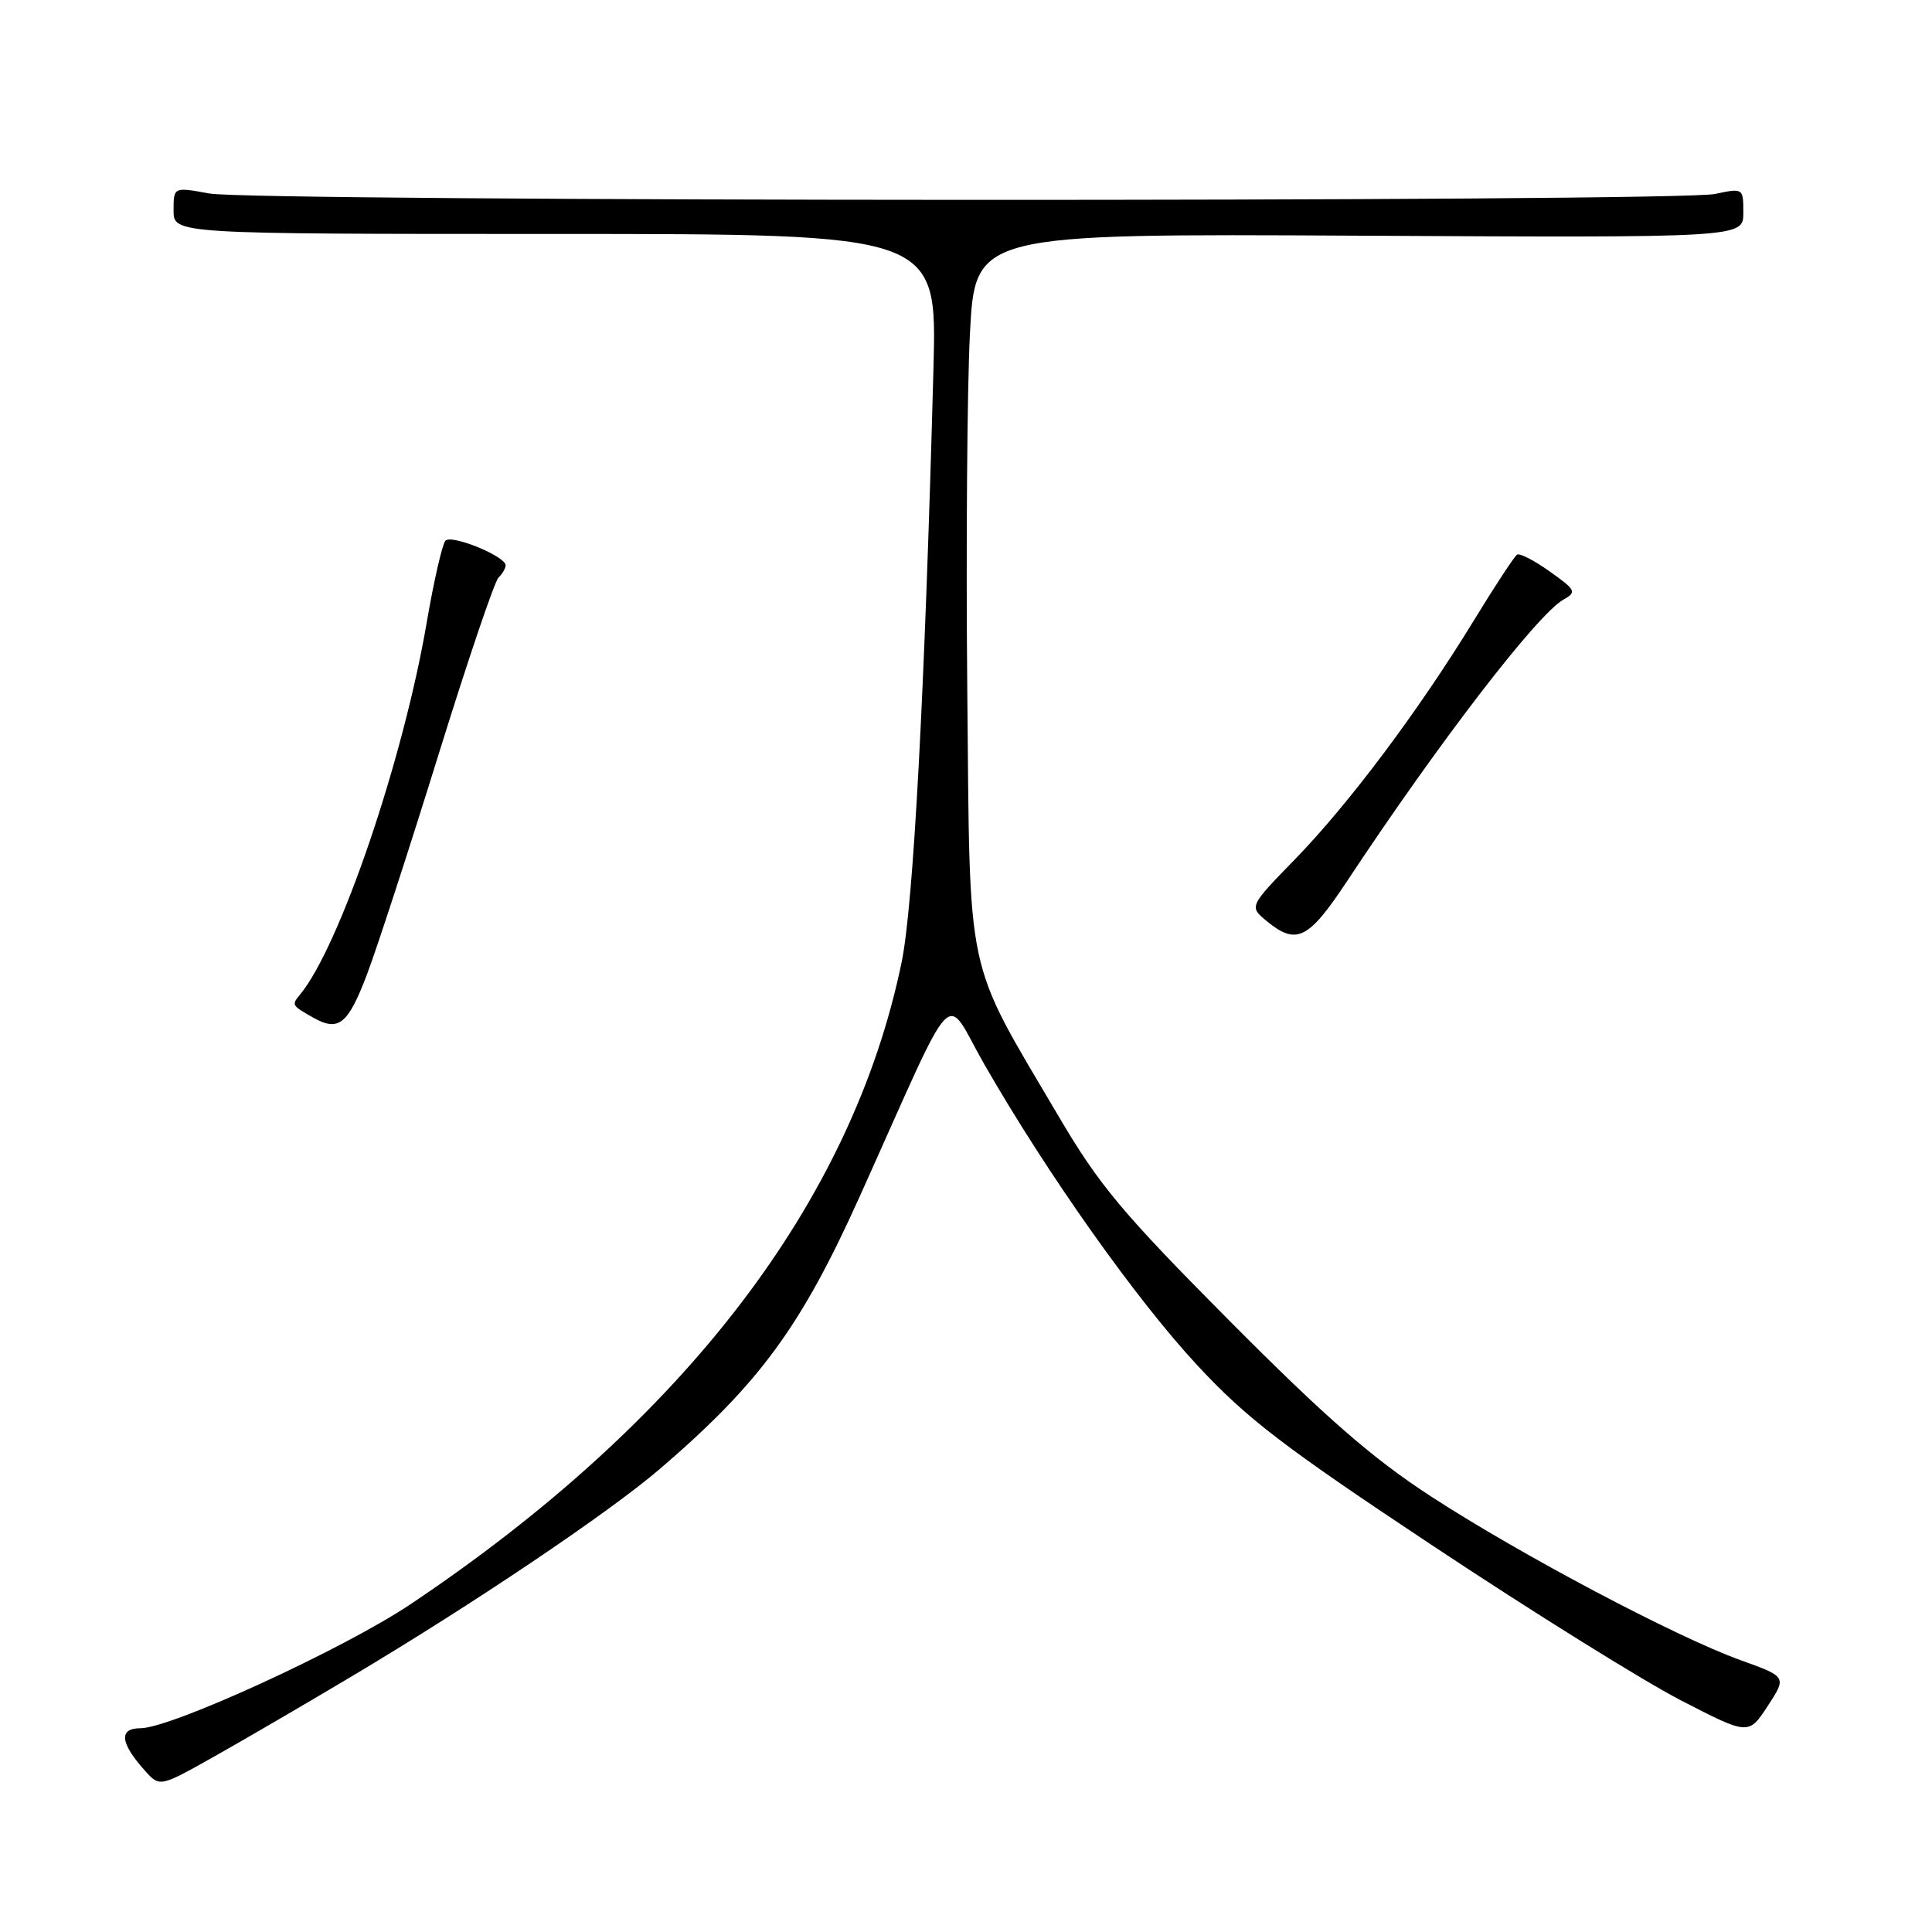 <?xml version="1.0" encoding="UTF-8" standalone="no"?>
<!DOCTYPE svg PUBLIC "-//W3C//DTD SVG 1.1//EN" "http://www.w3.org/Graphics/SVG/1.1/DTD/svg11.dtd" >
<svg xmlns="http://www.w3.org/2000/svg" xmlns:xlink="http://www.w3.org/1999/xlink" version="1.1" viewBox="0 0 256 256">
 <g >
 <path fill="currentColor"
d=" M 46.50 222.19 C 62.77 212.50 80.70 200.42 87.46 194.62 C 100.67 183.28 106.15 175.79 113.94 158.49 C 127.11 129.23 124.96 131.50 130.44 141.05 C 138.77 155.56 150.52 172.16 158.64 180.90 C 165.25 188.01 170.06 191.69 190.08 204.97 C 203.08 213.60 217.76 222.74 222.70 225.29 C 231.69 229.93 231.69 229.93 234.23 226.06 C 236.76 222.18 236.76 222.18 230.63 219.98 C 222.08 216.90 201.41 205.97 189.50 198.21 C 181.82 193.20 175.68 187.85 163.00 175.10 C 148.72 160.73 145.66 157.08 140.28 147.93 C 127.74 126.64 128.55 130.39 128.17 91.50 C 127.99 72.80 128.15 51.53 128.52 44.23 C 129.21 30.96 129.21 30.96 180.10 31.23 C 231.00 31.50 231.00 31.50 231.00 28.20 C 231.00 24.92 230.99 24.91 227.25 25.70 C 222.15 26.79 33.72 26.72 27.75 25.64 C 23.00 24.77 23.00 24.77 23.00 27.89 C 23.00 31.00 23.00 31.00 73.58 31.00 C 124.16 31.00 124.16 31.00 123.69 48.75 C 122.54 91.76 121.03 119.93 119.47 127.50 C 112.92 159.22 90.70 188.25 54.38 212.58 C 45.50 218.52 22.67 229.00 18.61 229.00 C 15.70 229.00 15.91 230.96 19.23 234.65 C 21.17 236.80 21.17 236.80 28.33 232.78 C 32.27 230.56 40.45 225.80 46.50 222.19 Z  M 48.67 129.00 C 50.02 125.42 54.26 112.38 58.10 100.01 C 61.94 87.64 65.51 77.09 66.04 76.56 C 66.57 76.03 67.00 75.29 67.00 74.91 C 67.00 73.71 59.82 70.77 59.02 71.65 C 58.60 72.12 57.48 77.00 56.54 82.50 C 53.43 100.69 45.02 125.40 39.77 131.77 C 38.61 133.18 38.63 133.21 41.50 134.84 C 44.89 136.75 46.12 135.74 48.67 129.00 Z  M 178.50 116.75 C 190.61 98.42 203.73 81.36 207.18 79.44 C 208.94 78.46 208.81 78.18 205.37 75.74 C 203.33 74.28 201.37 73.27 201.02 73.49 C 200.67 73.71 198.08 77.65 195.27 82.25 C 187.99 94.16 178.76 106.48 171.64 113.81 C 165.50 120.12 165.50 120.12 167.86 122.06 C 171.79 125.29 173.38 124.49 178.50 116.75 Z "/>
</g>
</svg>